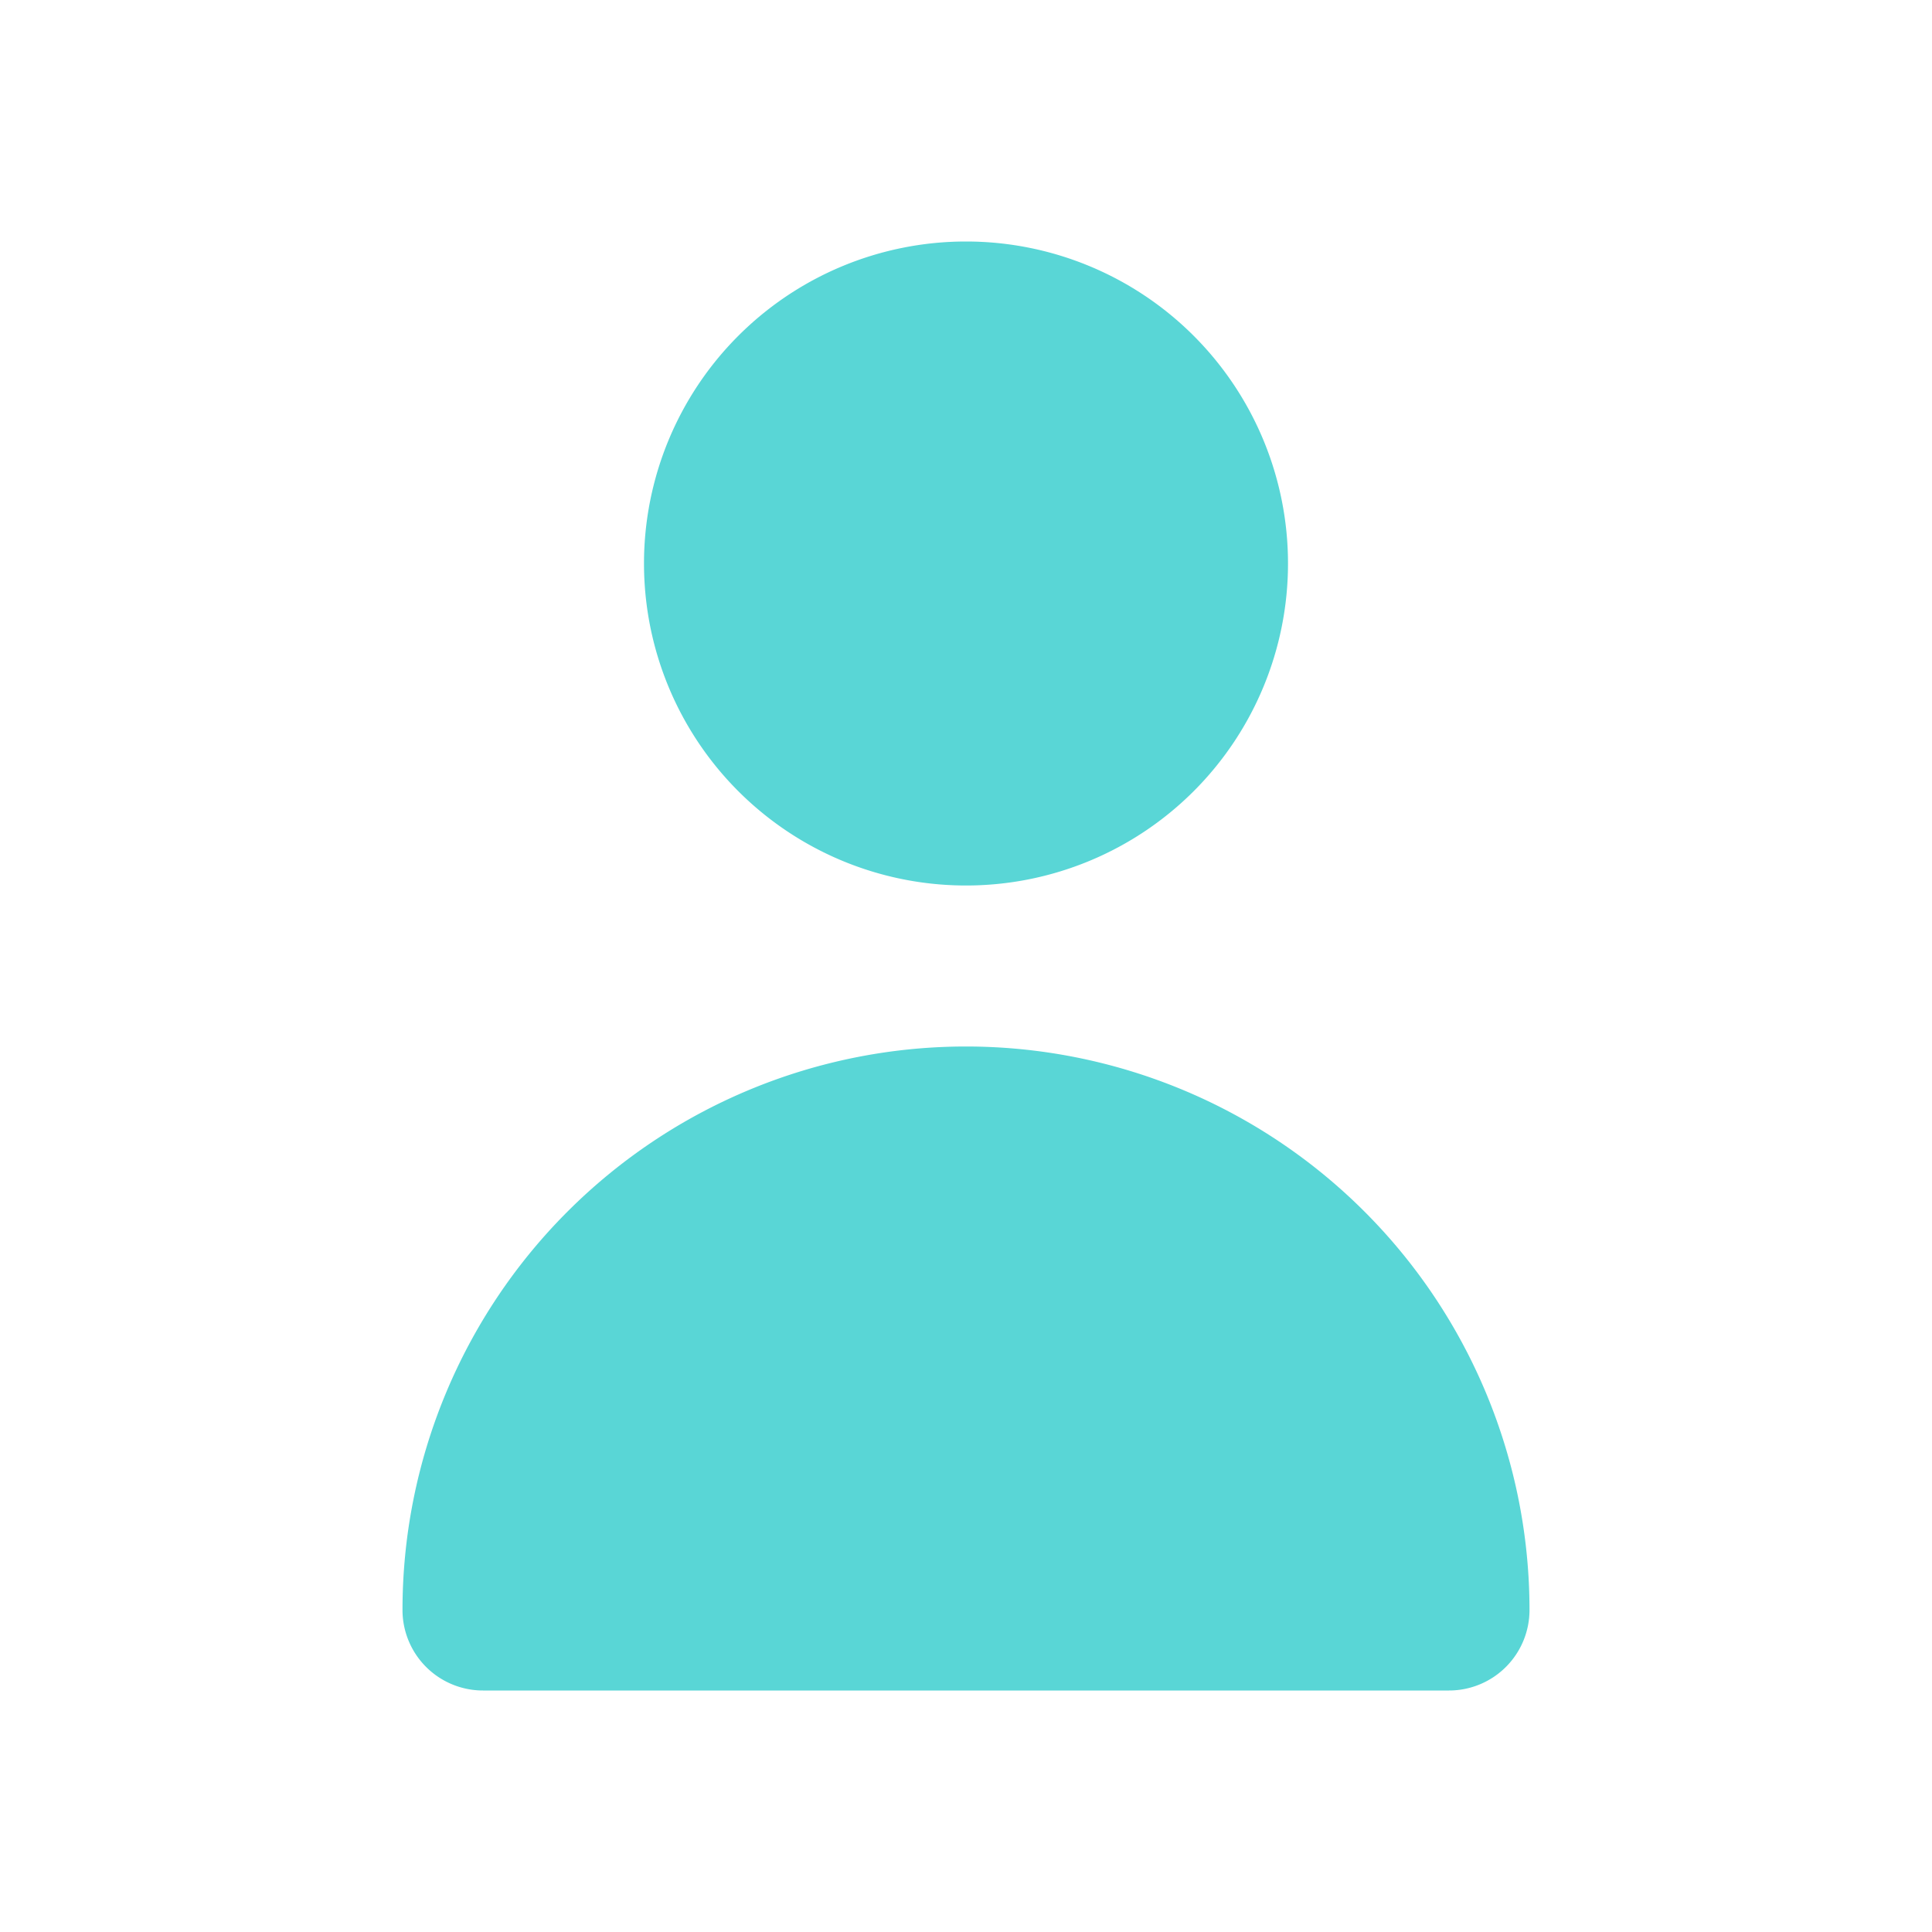<svg id="Layer_2" data-name="Layer 2" xmlns="http://www.w3.org/2000/svg" width="24" height="24" viewBox="0 0 24 24">
  <g id="person">
    <rect id="Rectangle_203" data-name="Rectangle 203" width="24" height="24" fill="#59d6d6" opacity="0"/>
    <path id="Path_243" data-name="Path 243" d="M12,11A4,4,0,1,0,8,7,4,4,0,0,0,12,11Z" fill="#59d6d6"/>
    <path id="Path_244" data-name="Path 244" d="M18,21a1,1,0,0,0,1-1A7,7,0,1,0,5,20a1,1,0,0,0,1,1Z" fill="#59d6d6"/>
  </g>
</svg>
